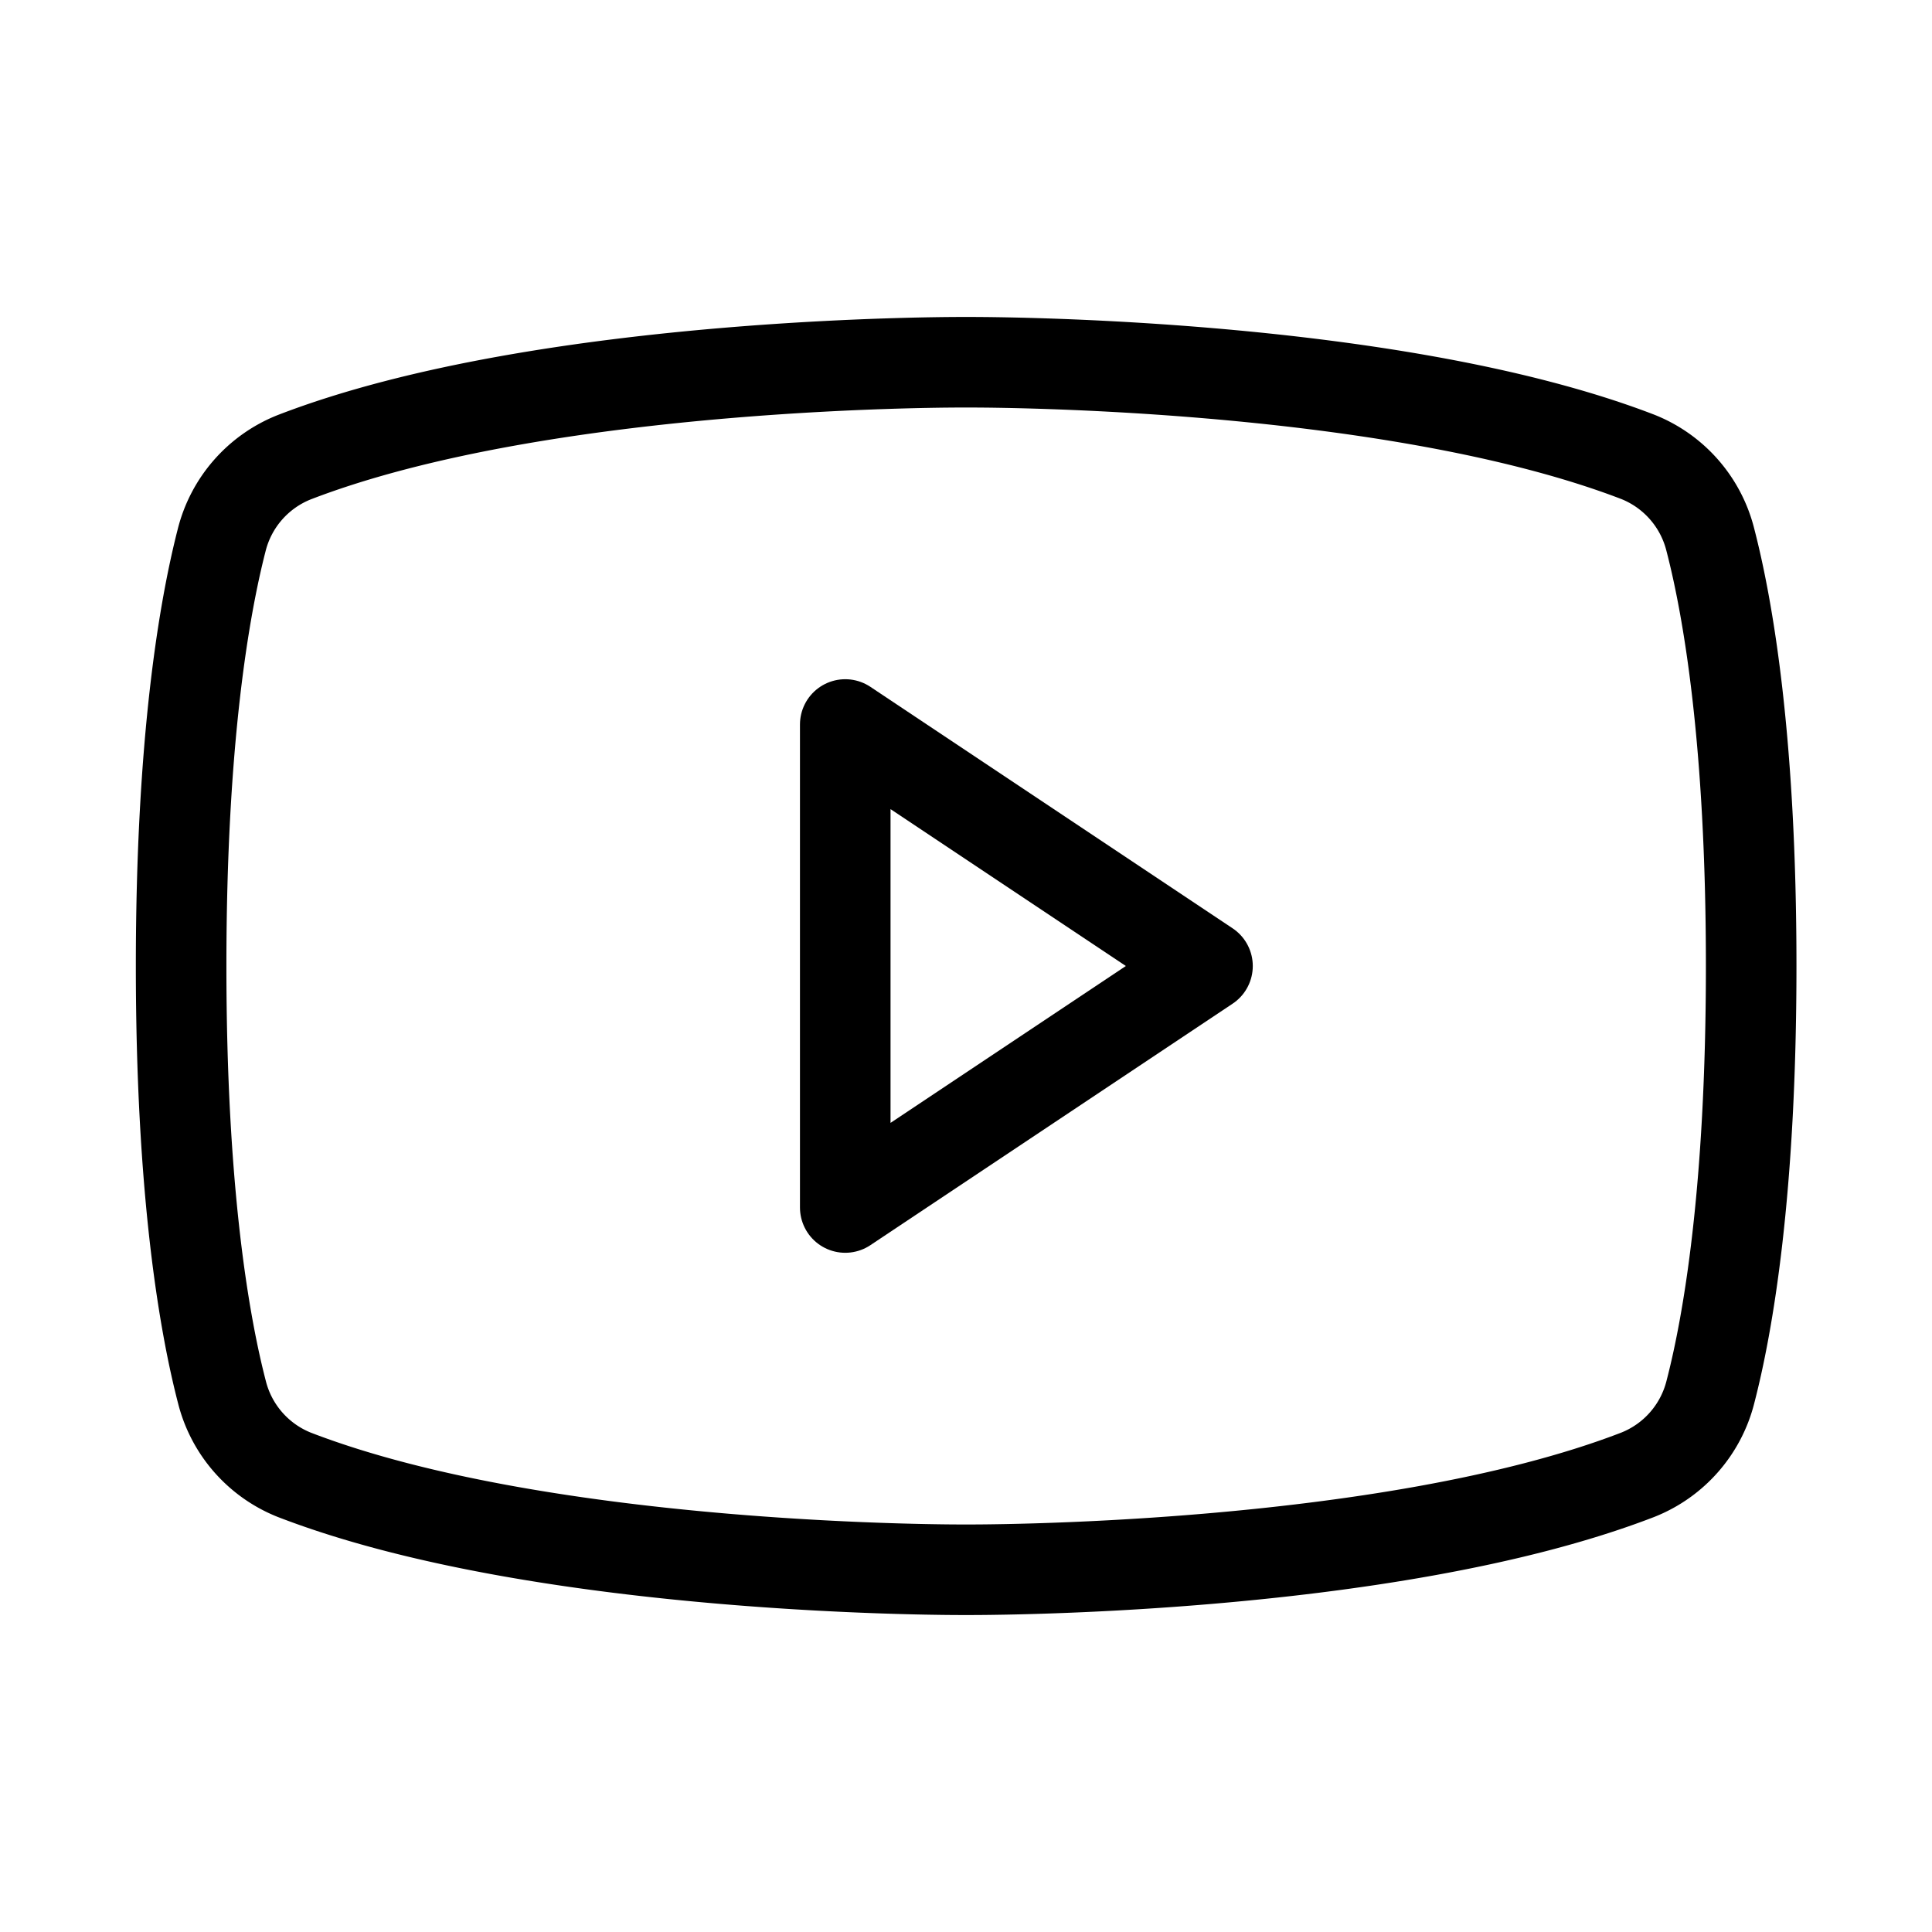 <svg xmlns="http://www.w3.org/2000/svg" viewBox="0 0 256 256" width="20" height="20"><path fill="none" d="M0 0h256v256H0z"/><path fill="none" stroke="currentColor" stroke-linecap="round" stroke-linejoin="round" stroke-width="12" d="M160 128l-48-32v64l48-32z"/><path d="M24 128c0 29.91 3.07 47.45 5.41 56.47A16 16 0 0039 195.42C72.52 208.35 128 208 128 208s55.48.35 89-12.58a16 16 0 009.63-10.95c2.34-9 5.41-26.56 5.41-56.47s-3.07-47.45-5.41-56.47a16 16 0 00-9.63-11C183.48 47.65 128 48 128 48s-55.48-.35-89 12.58a16 16 0 00-9.63 11C27.07 80.54 24 98.09 24 128z" fill="none" stroke="currentColor" stroke-linecap="round" stroke-linejoin="round" stroke-width="12"/></svg>